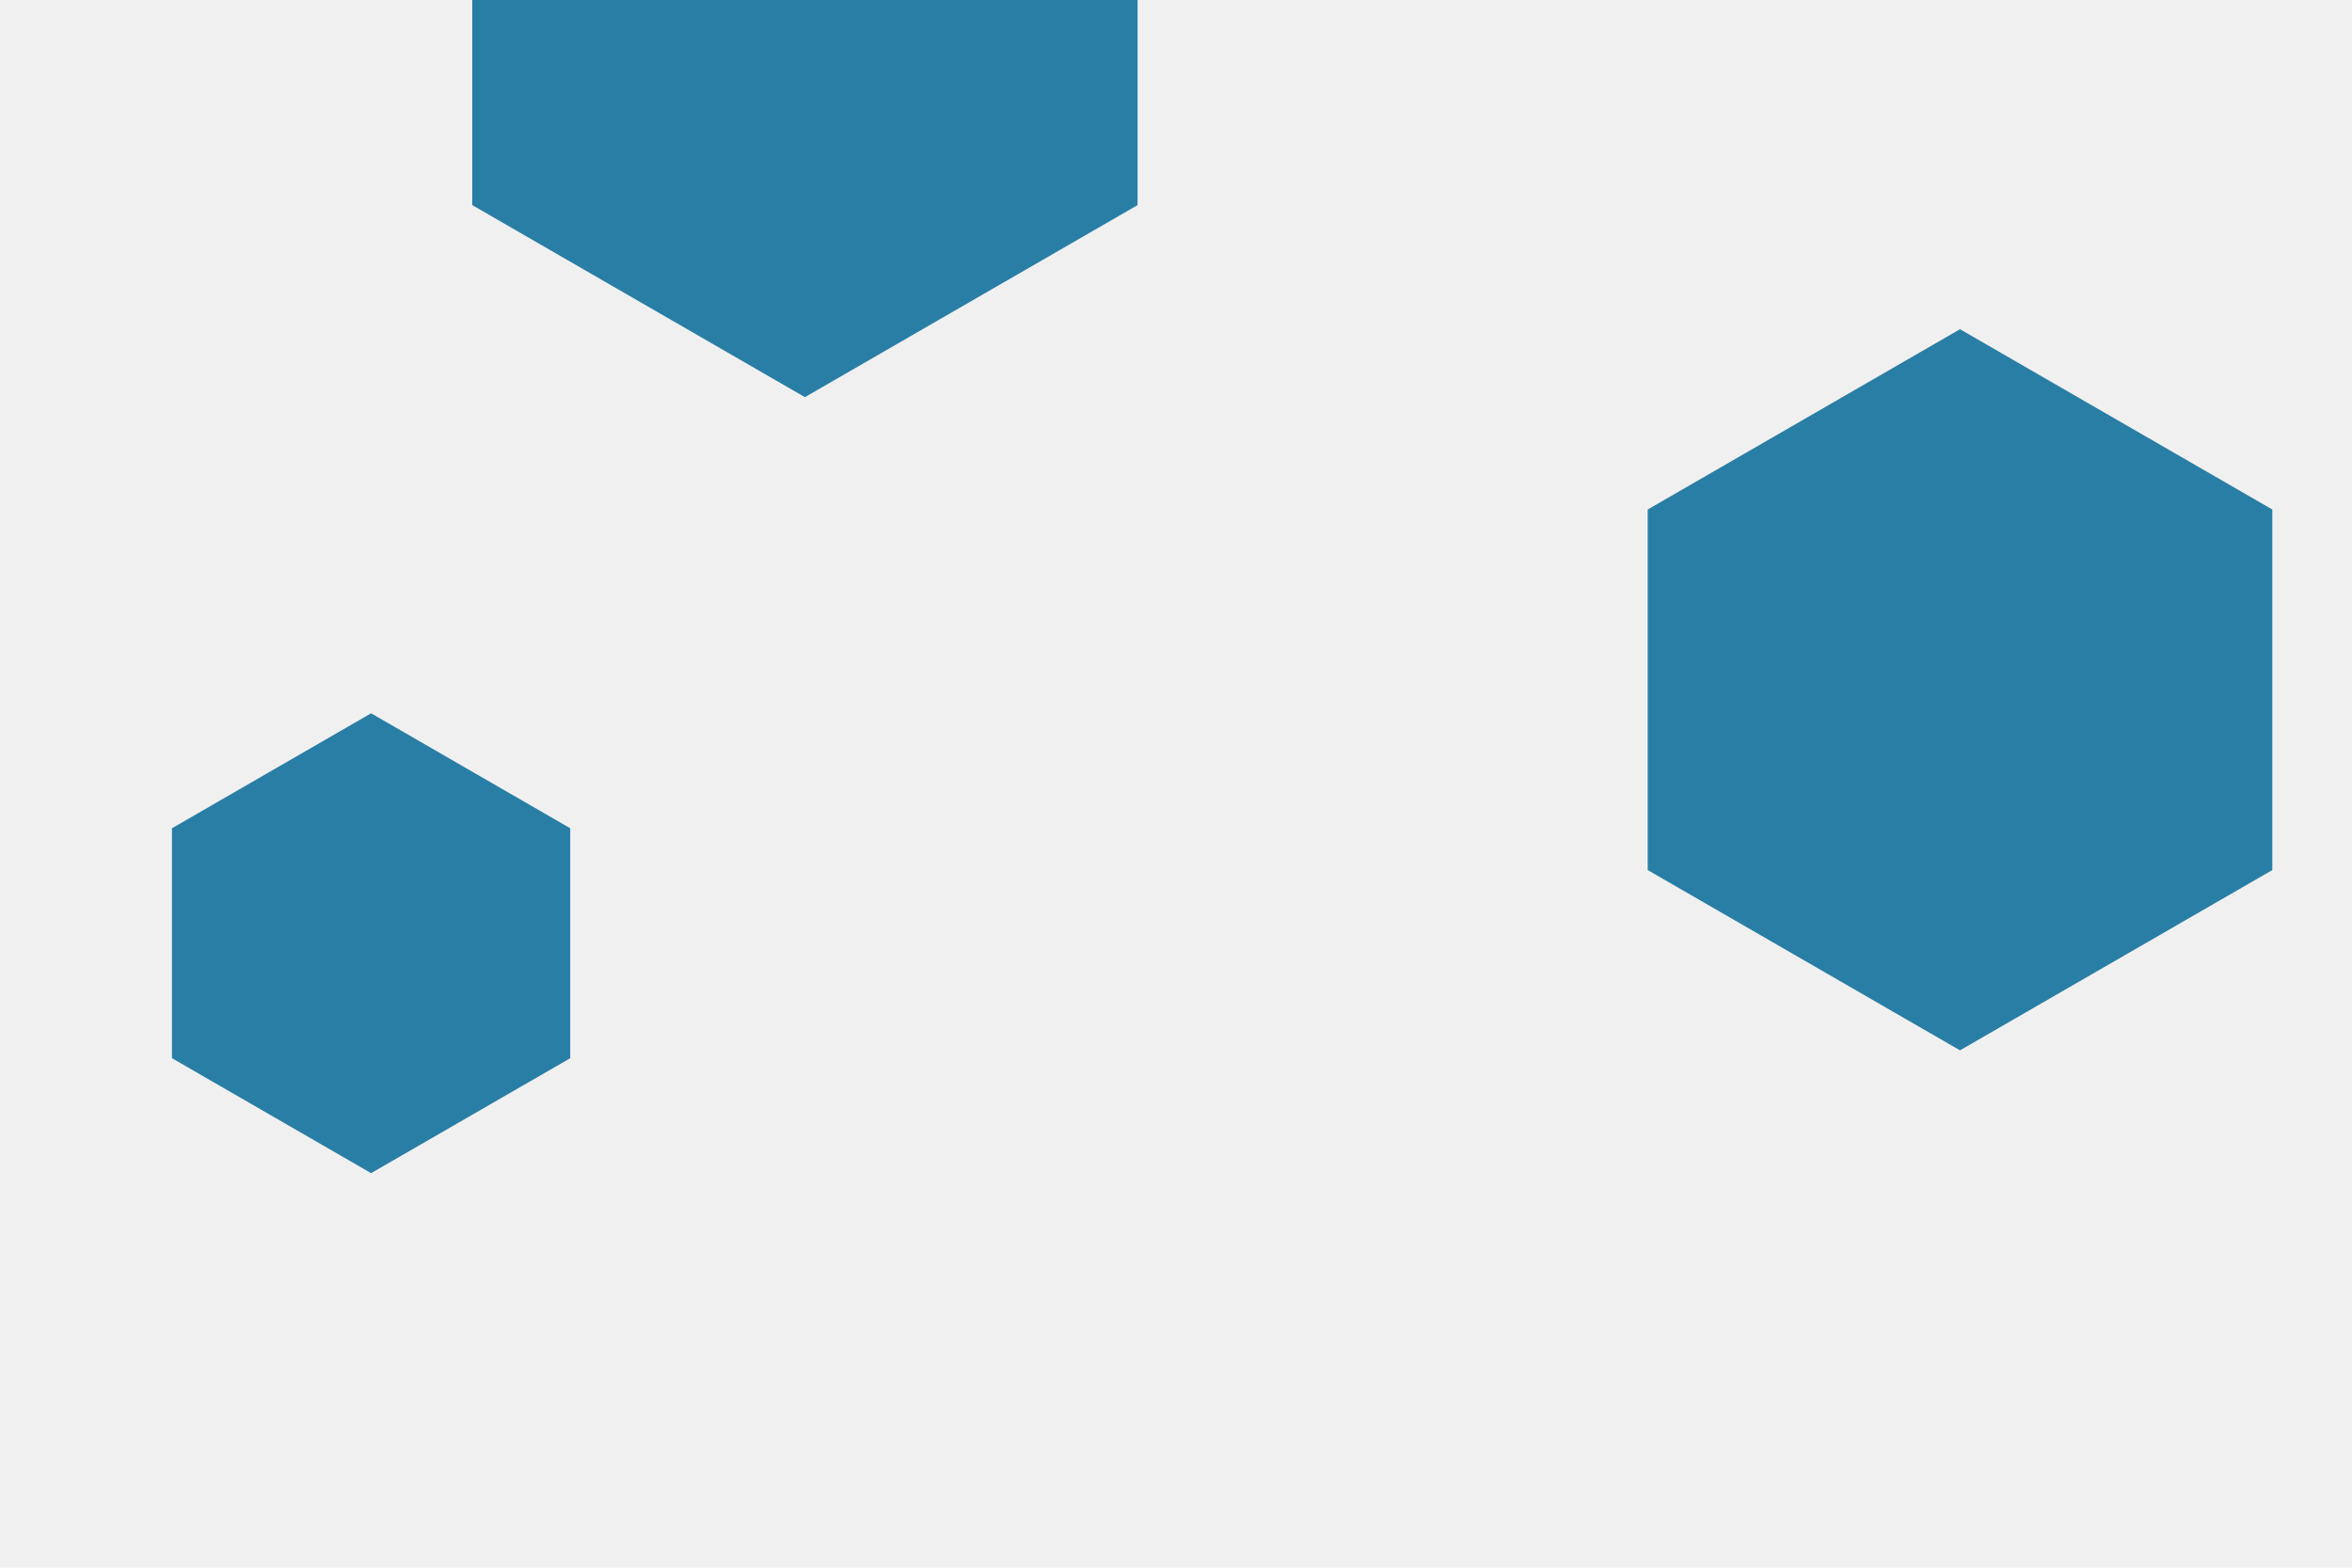 <svg id="visual" viewBox="0 0 900 600" width="900" height="600" xmlns="http://www.w3.org/2000/svg" xmlns:xlink="http://www.w3.org/1999/xlink" version="1.1"><rect width="900" height="600" fill="#f1f0f0"></rect><g><g transform="translate(308 5)"><path d="M0 -147L127.3 -73.5L127.3 73.5L0 147L-127.3 73.5L-127.3 -73.5Z" fill="#297EA6"></path></g><g transform="translate(750 264)"><path d="M0 -138L119.5 -69L119.5 69L0 138L-119.5 69L-119.5 -69Z" fill="#297EA6"></path></g><g transform="translate(142 361)"><path d="M0 -88L76.2 -44L76.2 44L0 88L-76.2 44L-76.2 -44Z" fill="#297EA6"></path></g></g></svg>